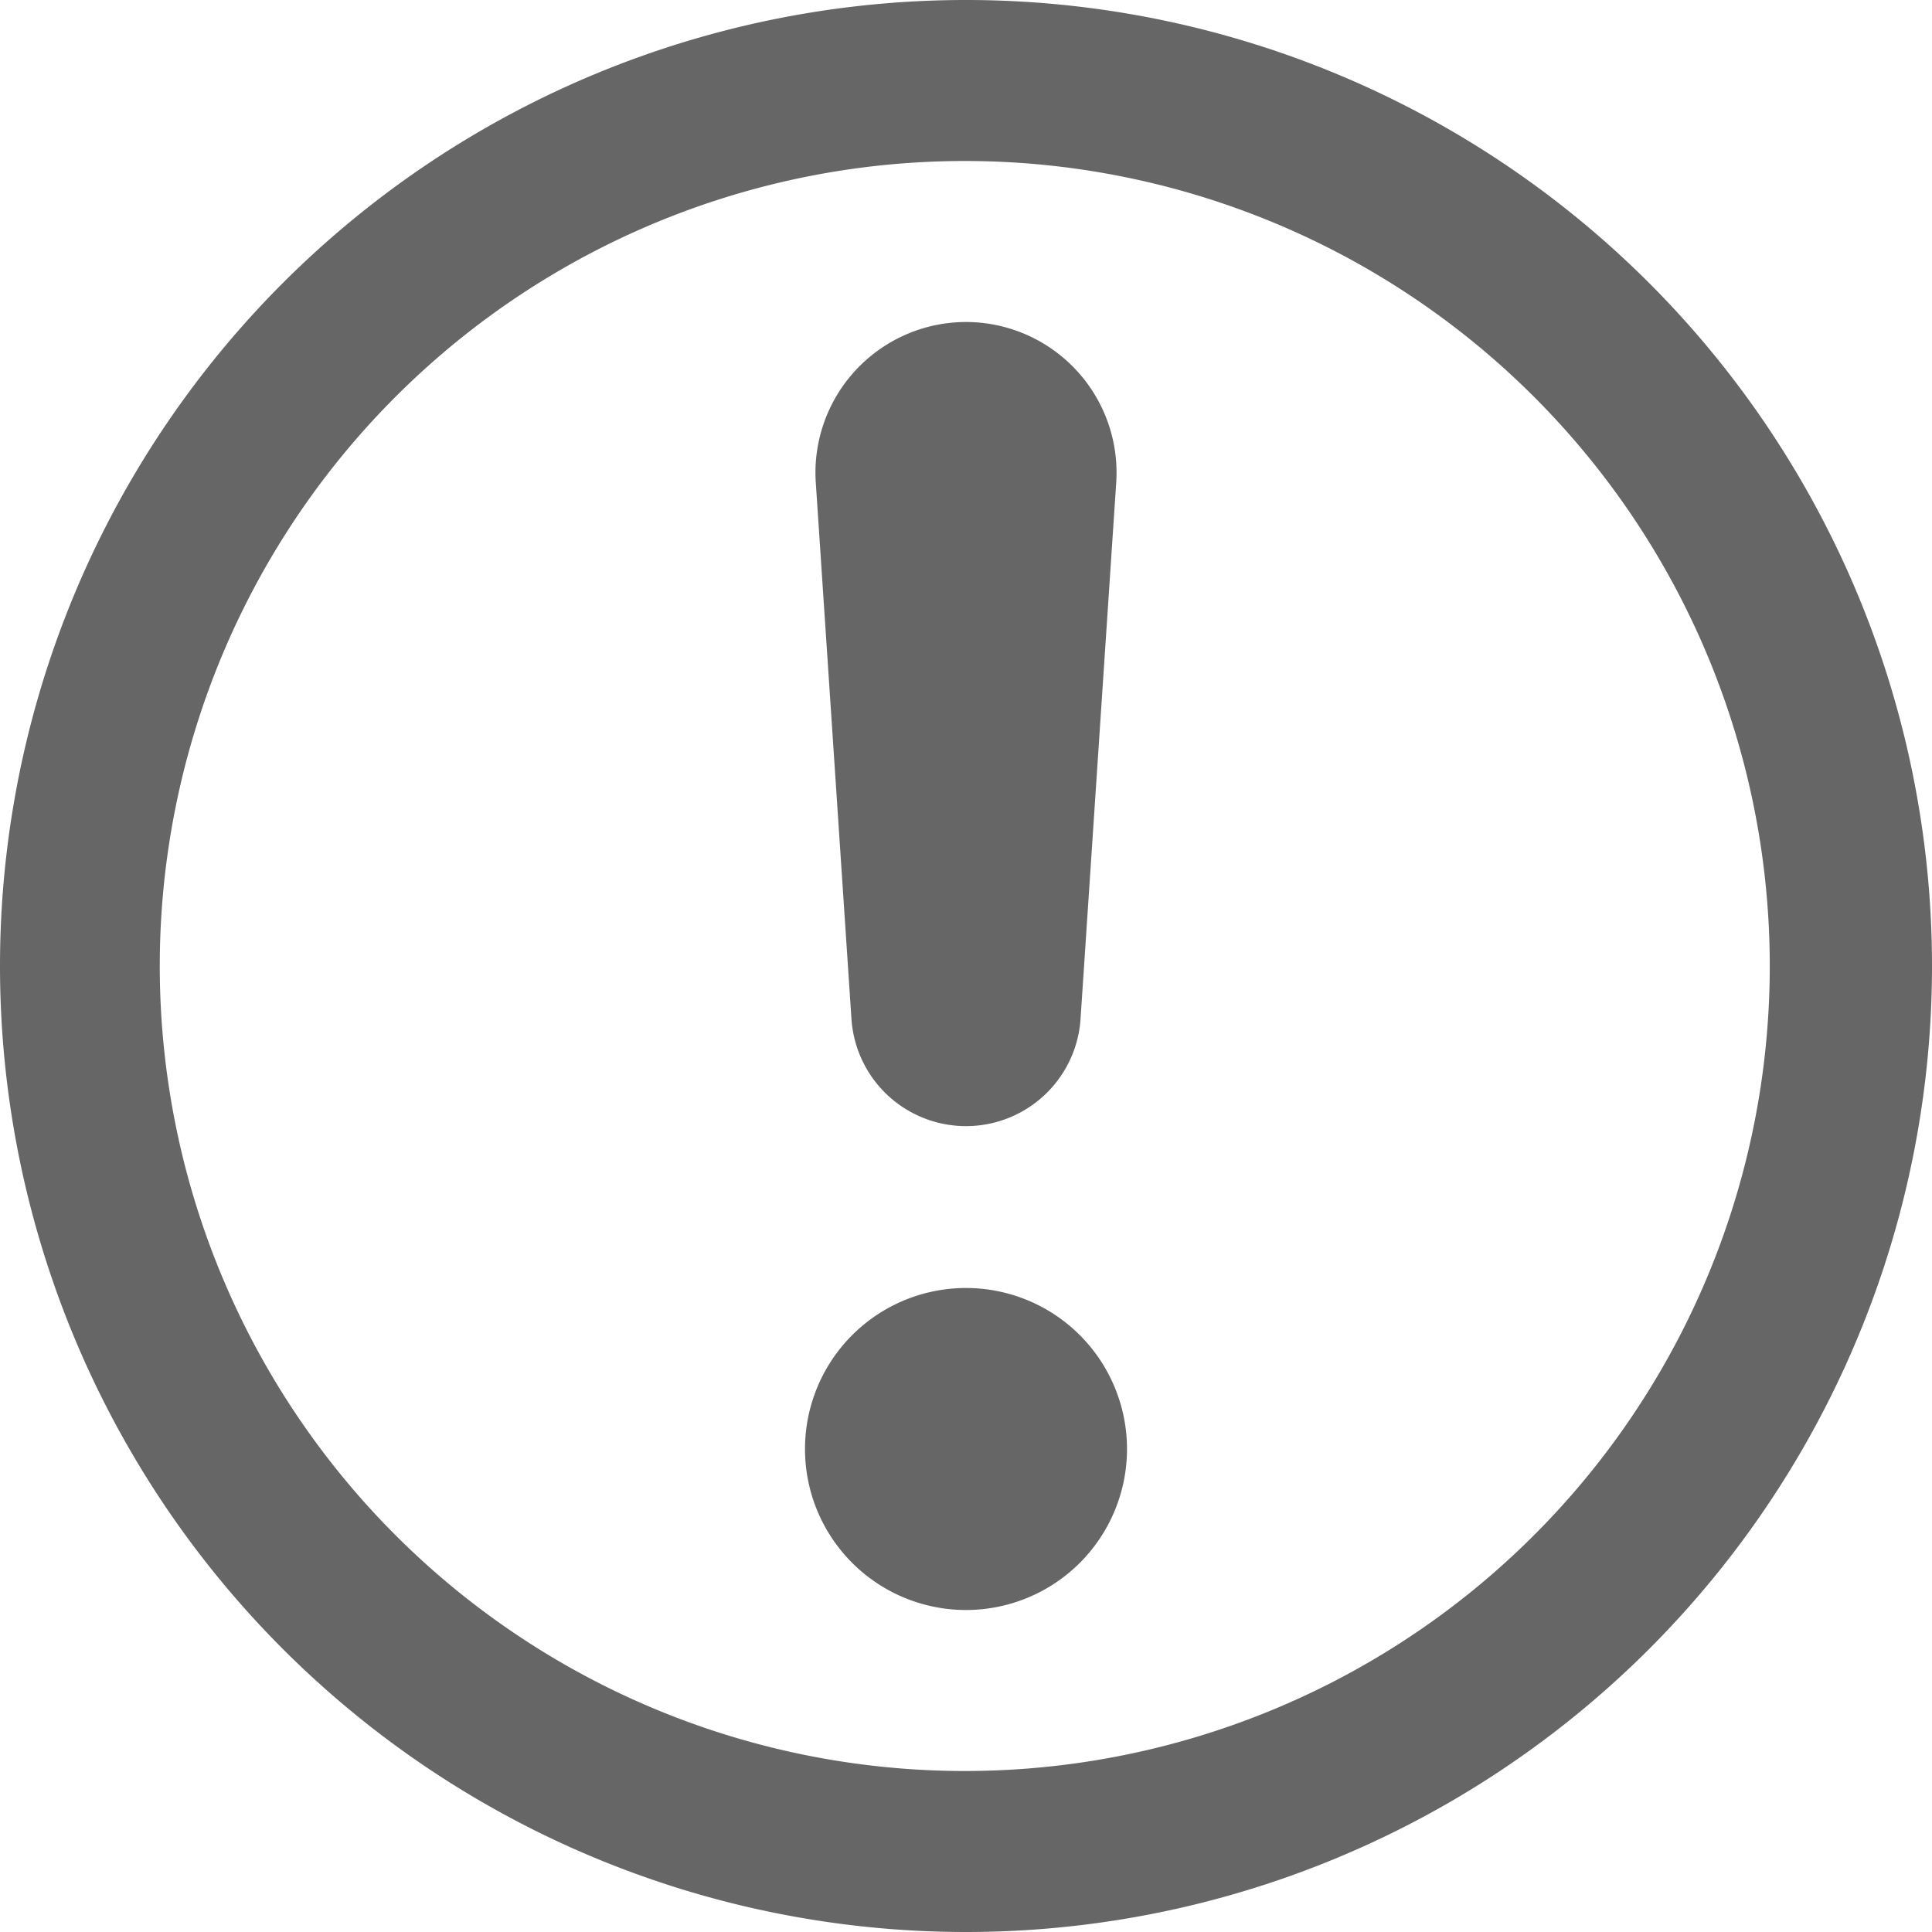 <svg t="1631305078639" class="icon" viewBox="0 0 1024 1024" version="1.1" xmlns="http://www.w3.org/2000/svg" p-id="3494" width="200" height="200"><path d="M512 0a512 512 0 1 1 0 1024A512 512 0 0 1 512 0z m0 85.333a426.667 426.667 0 1 0 0 853.333A426.667 426.667 0 0 0 512 85.333z m0 597.333a85.333 85.333 0 1 1 0 170.667 85.333 85.333 0 0 1 0-170.667z m0-512a79.872 79.872 0 0 1 79.616 85.163l-18.944 284.757a60.843 60.843 0 0 1-121.344 0l-18.944-284.757A79.872 79.872 0 0 1 512 170.667z" p-id="3495" fill="#666666" dark="#fff"></path></svg>